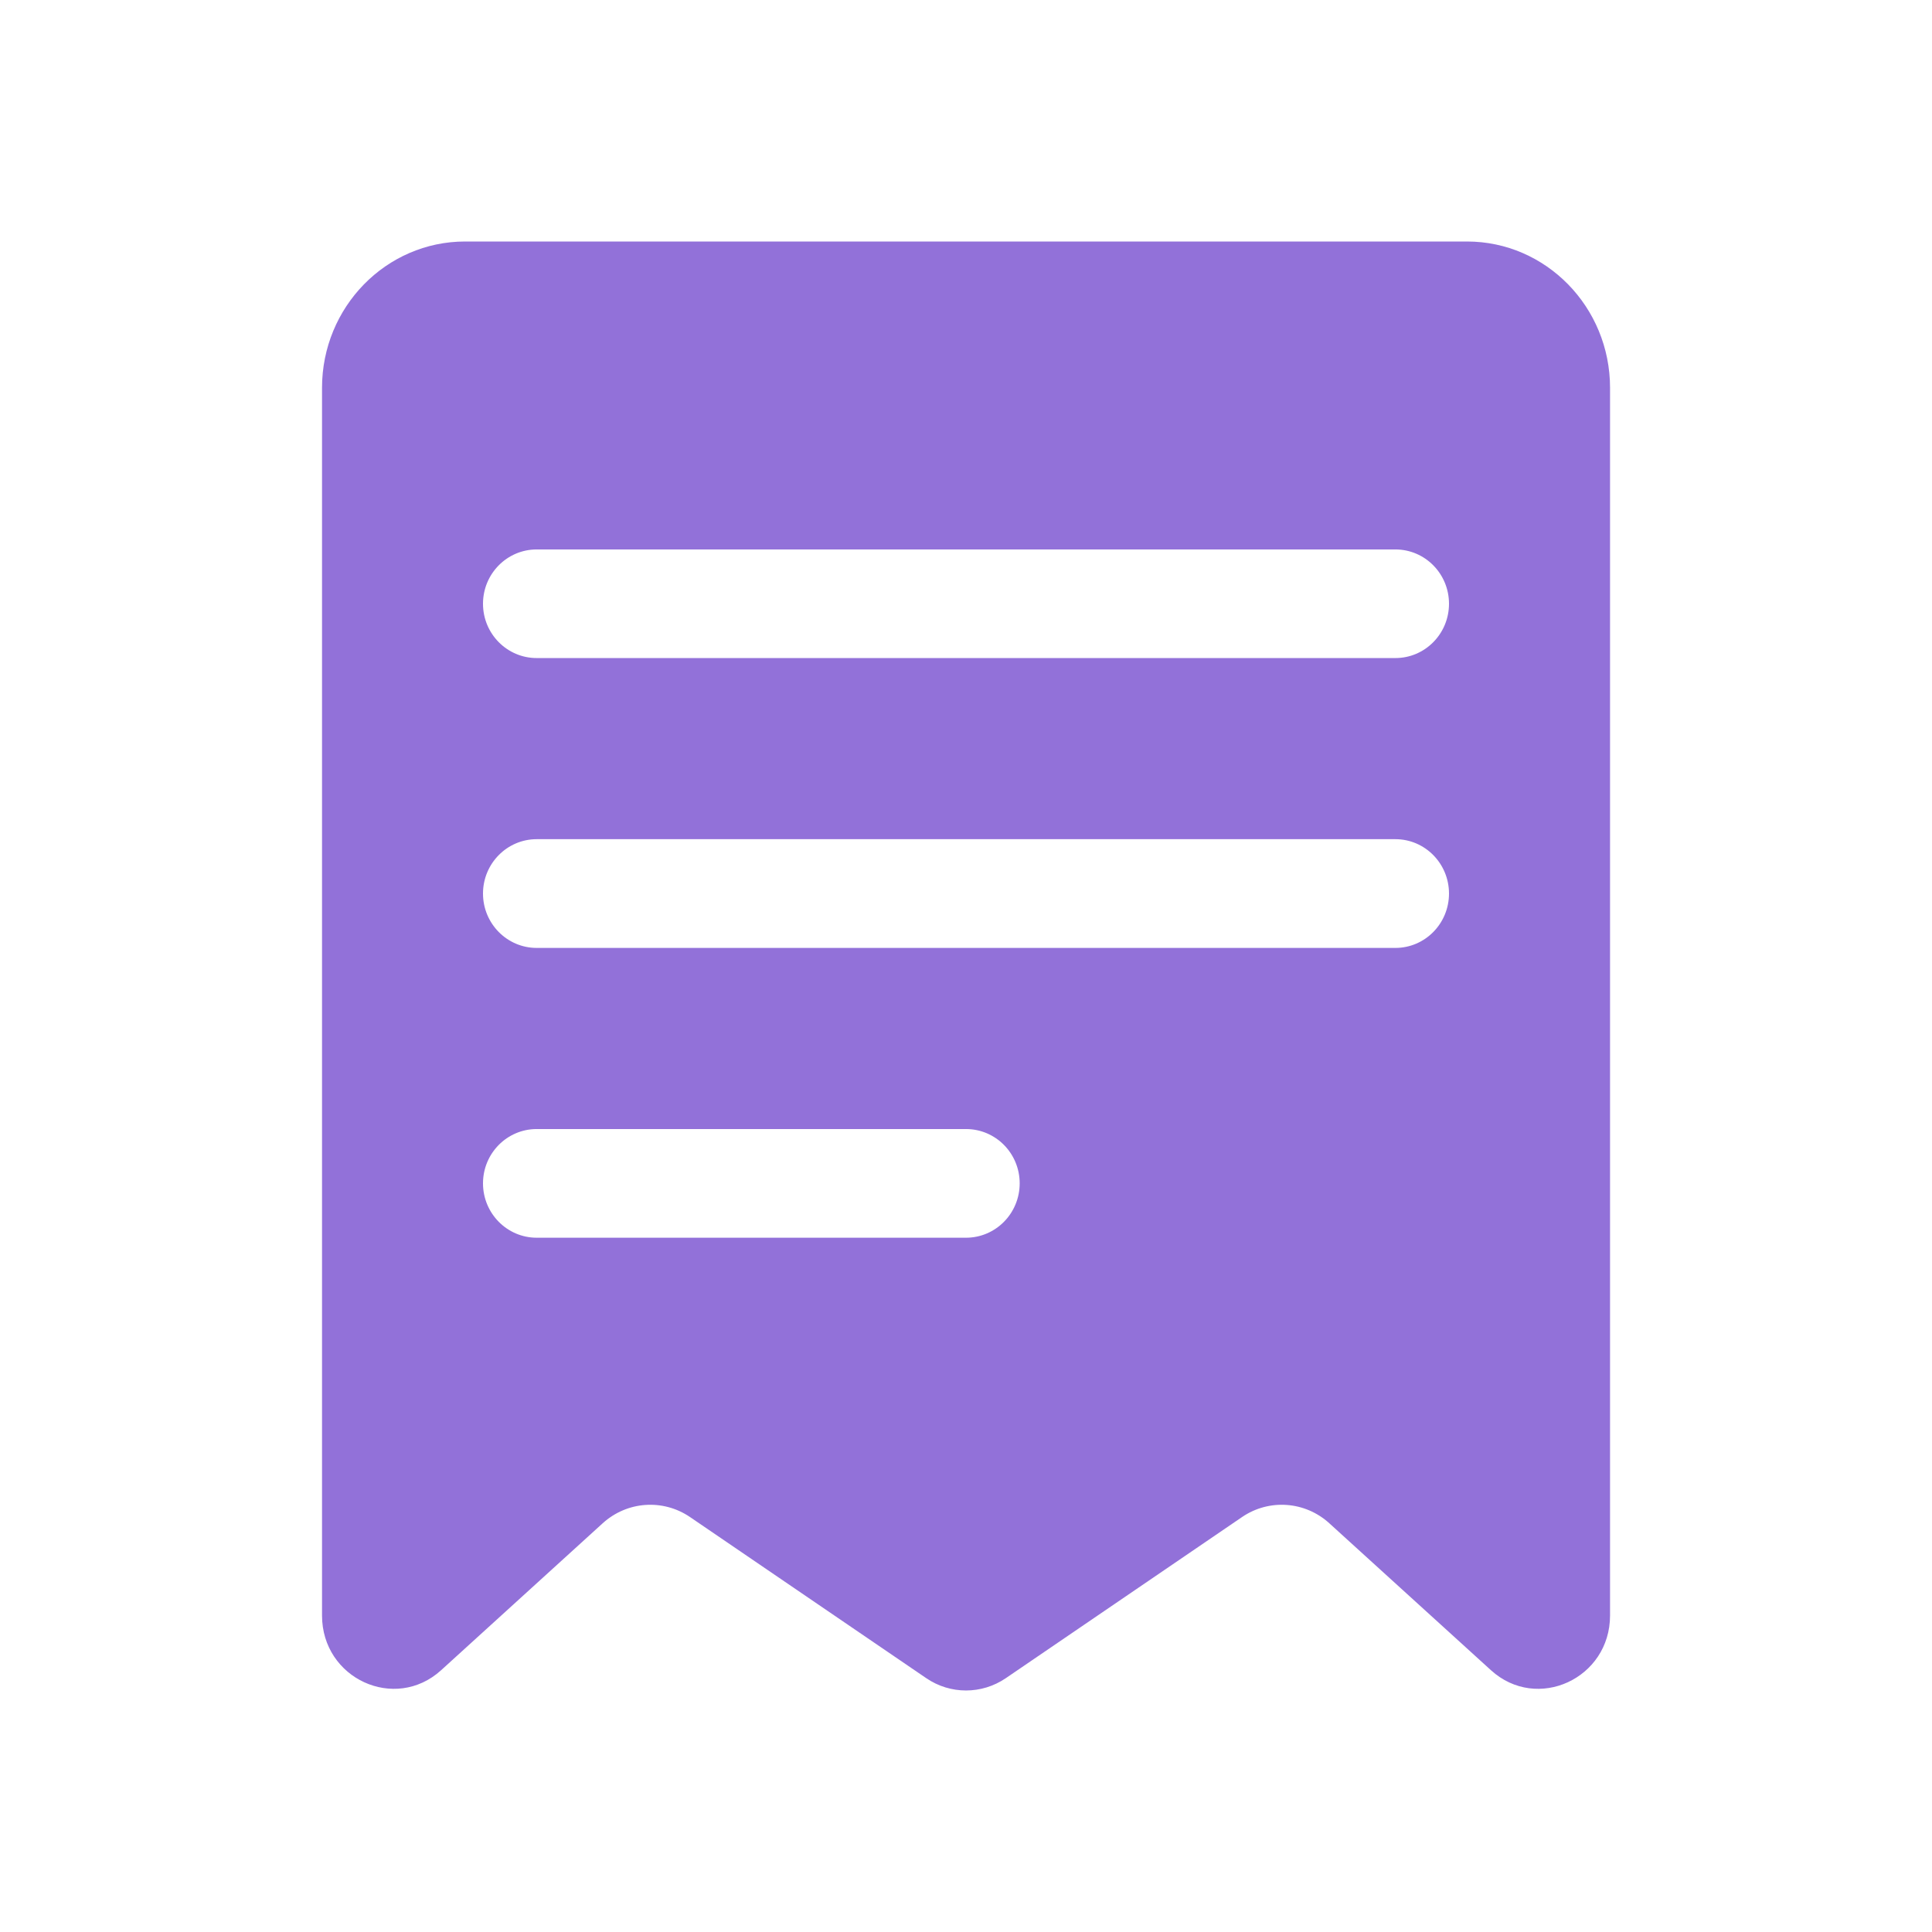 <svg width="28" height="28" viewBox="0 0 28 28" fill="none" xmlns="http://www.w3.org/2000/svg">
<path fill-rule="evenodd" clip-rule="evenodd" d="M6.741 3.5C5.596 3.5 4.667 4.45 4.667 5.621V23.413C4.667 24.328 5.724 24.814 6.393 24.206L8.735 22.076C9.088 21.756 9.607 21.719 10 21.986L13.425 24.322C13.773 24.559 14.227 24.559 14.576 24.322L18.001 21.986C18.393 21.719 18.913 21.756 19.265 22.076L21.608 24.206C22.276 24.814 23.334 24.328 23.334 23.413V5.621C23.334 4.45 22.405 3.5 21.26 3.5H6.741ZM7.778 7.963C7.349 7.963 7 8.315 7 8.75C7 9.185 7.349 9.537 7.778 9.537H20.223C20.652 9.537 21 9.185 21 8.75C21 8.315 20.652 7.963 20.223 7.963H7.778ZM7 12.95C7 12.515 7.349 12.162 7.778 12.162H20.223C20.652 12.162 21 12.515 21 12.95C21 13.385 20.652 13.738 20.223 13.738H7.778C7.349 13.738 7 13.385 7 12.95ZM7.778 16.363C7.349 16.363 7 16.715 7 17.15C7 17.585 7.349 17.938 7.778 17.938H14C14.43 17.938 14.778 17.585 14.778 17.15C14.778 16.715 14.43 16.363 14 16.363H7.778Z" fill="#9271D9"/>
</svg>
